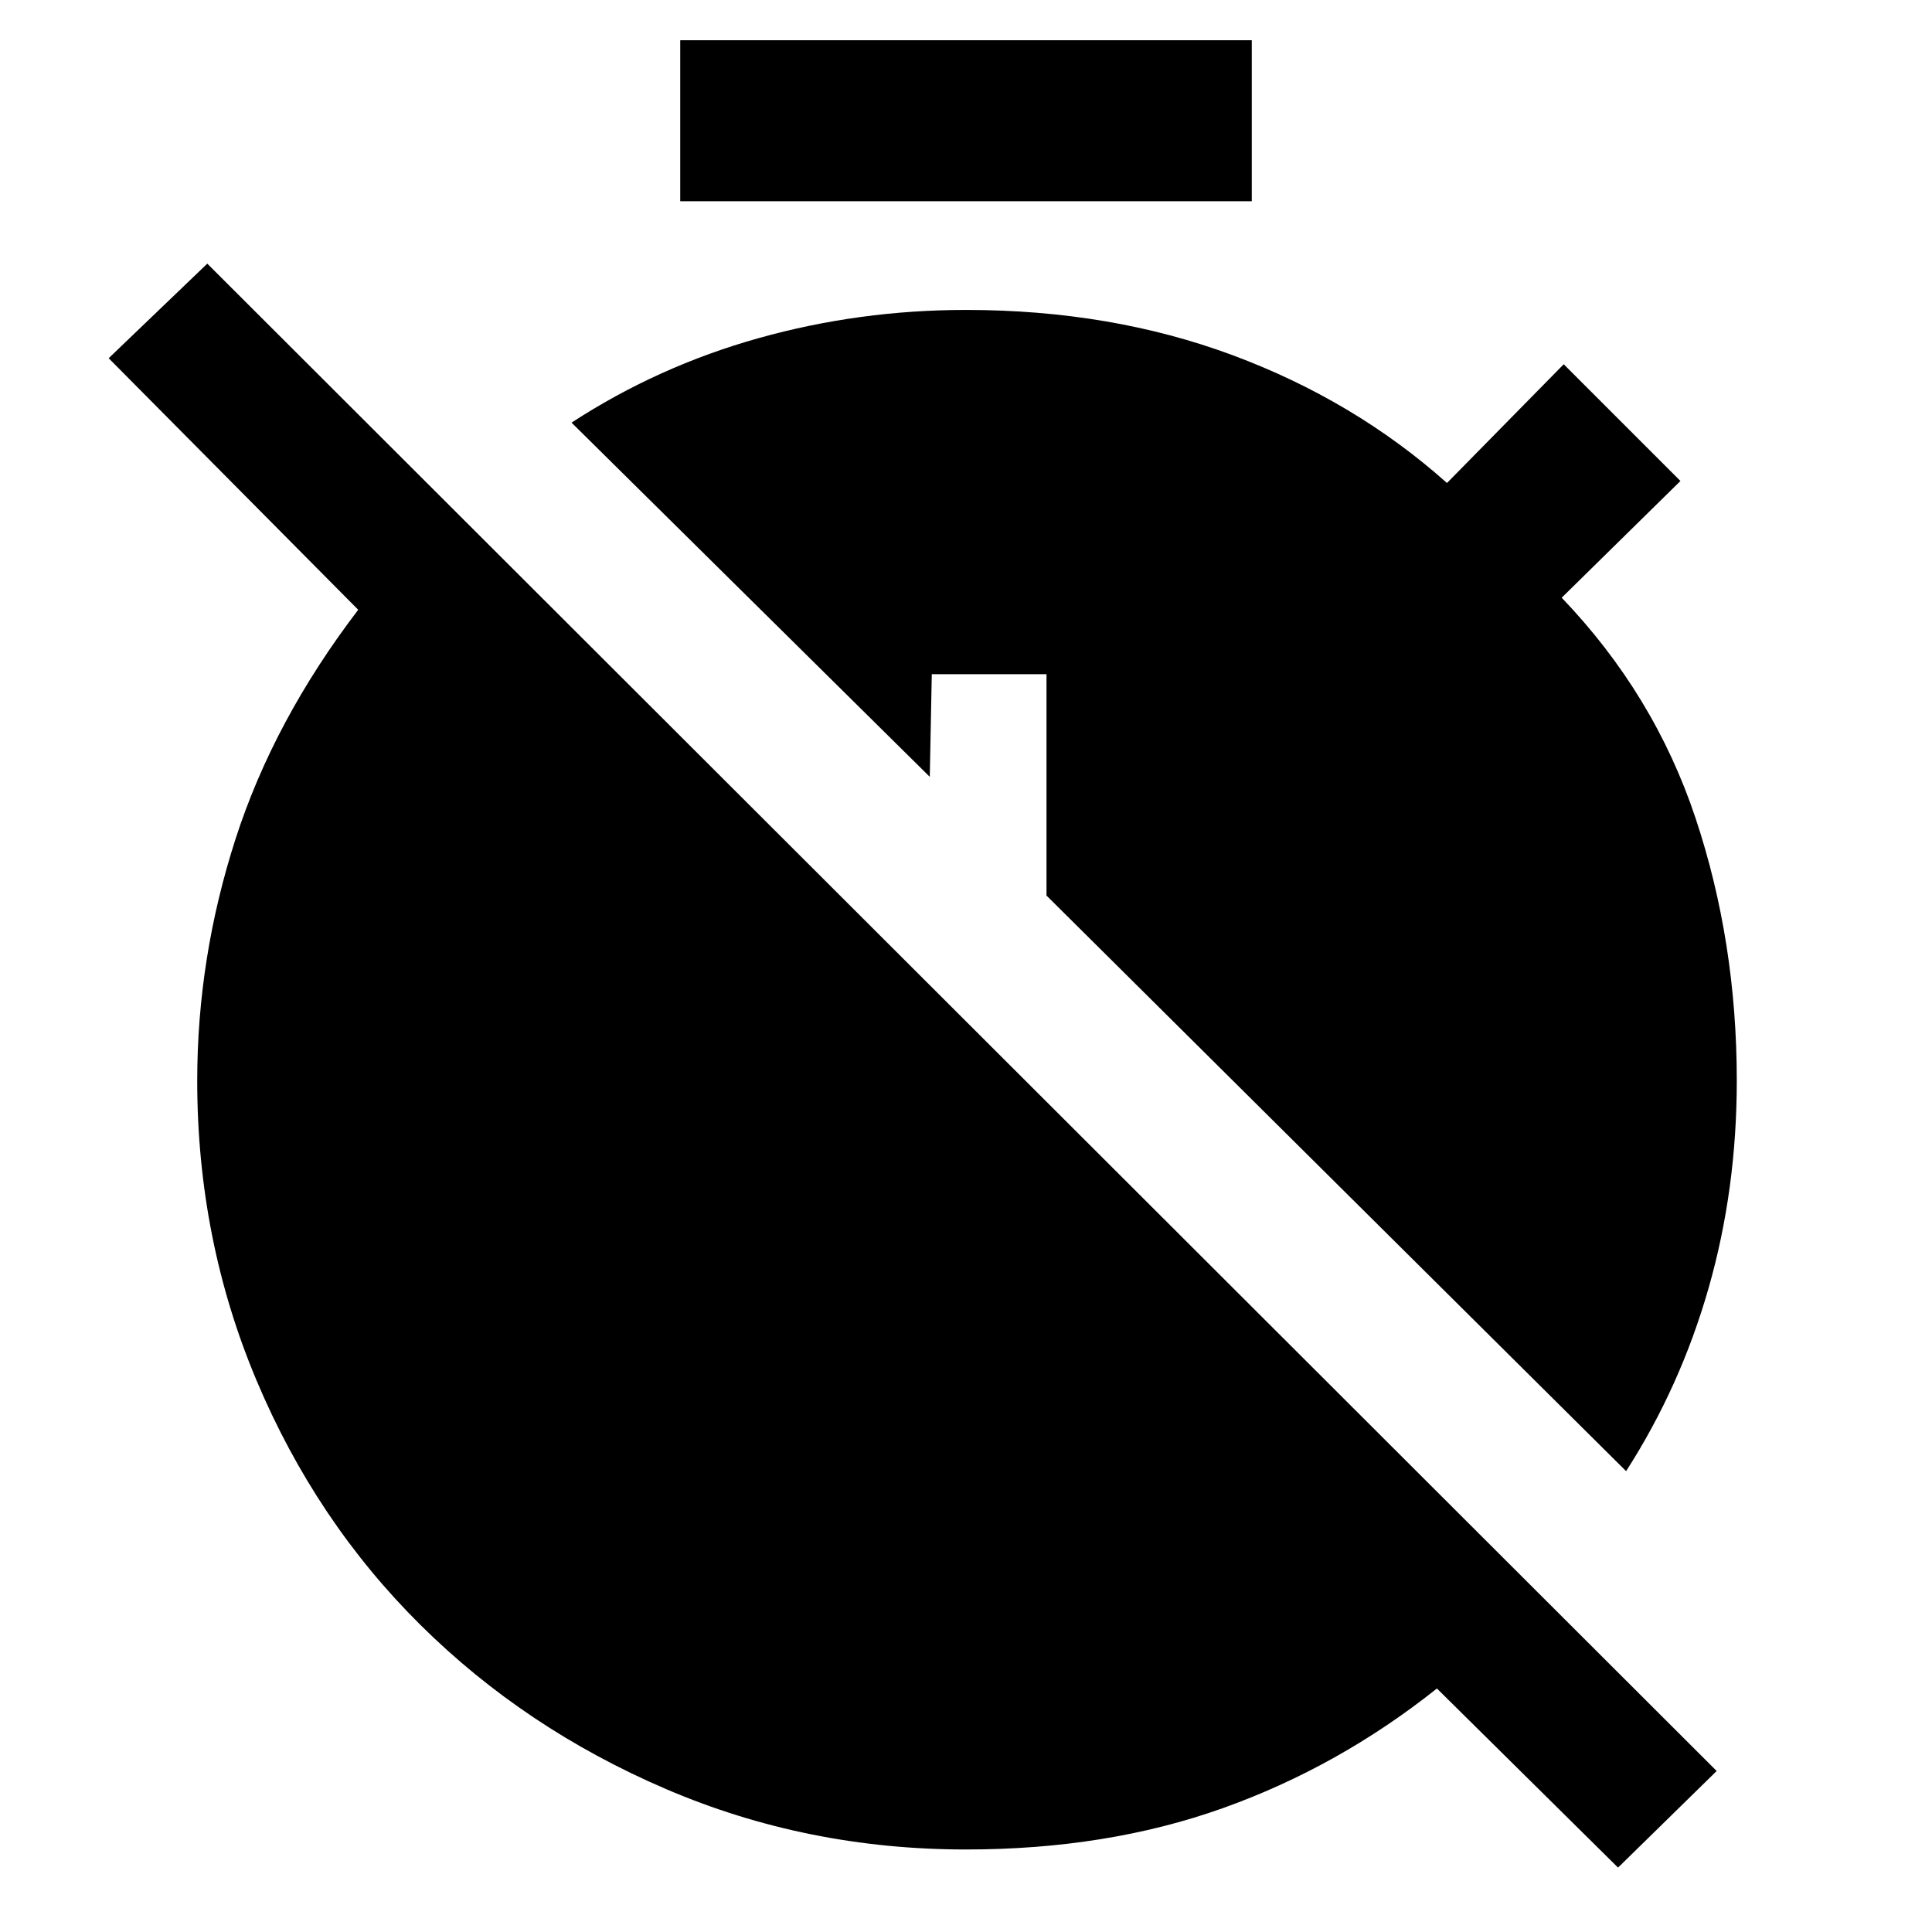 <svg xmlns="http://www.w3.org/2000/svg" height="48" viewBox="0 -960 960 960" width="48"><path d="m804-32-90-89q-49 39-106.5 59.5T480-41q-79 0-149-30t-122-81.5Q157-204 127.5-274T98-423q0-61 19-120t61-114L54-782l49-47L853-80l-49 48ZM338-860v-80h284v80H338Zm470 631L520-515v-110h-57l-1 51-178-176q43-28 93-42t103-14q72 0 132.5 22.5T719-720l58-59 58 58-59 58q46 48 66.5 109.5T863-423q0 54-14 103t-41 91Z"/></svg>
